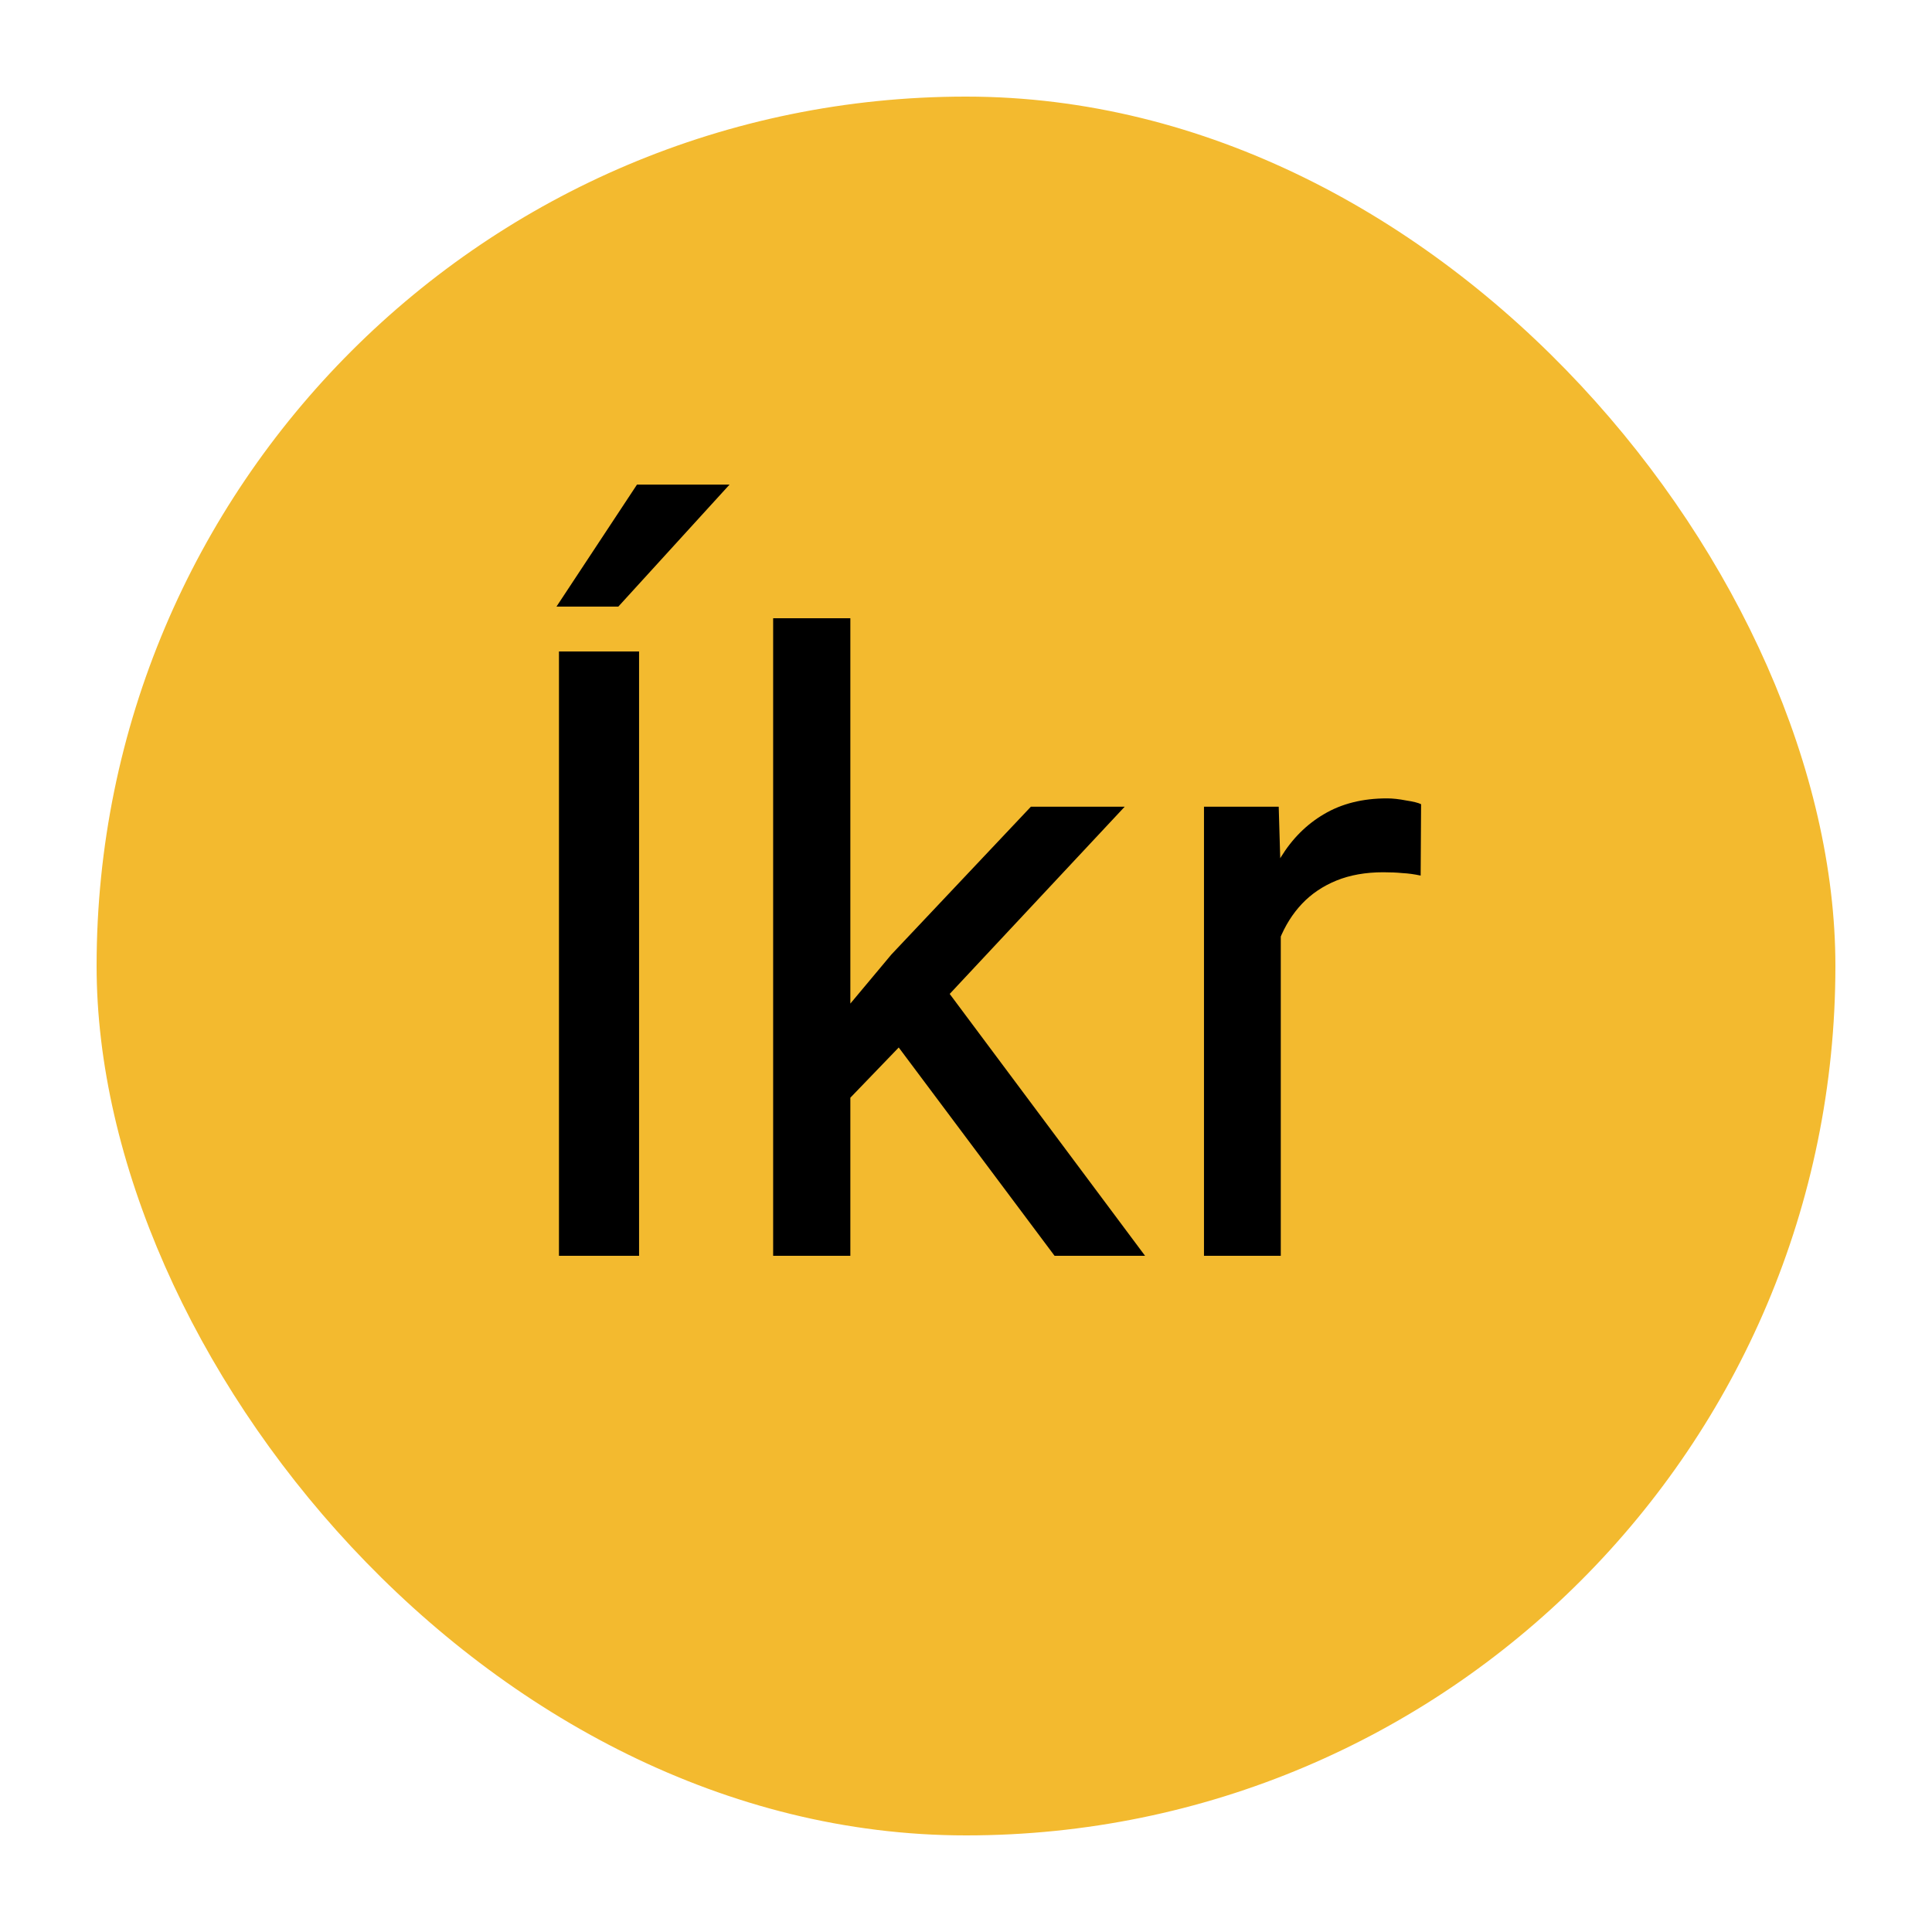 <svg width="100" height="100" viewBox="0 0 100 100" fill="none" xmlns="http://www.w3.org/2000/svg">
<rect x="5" y="5" width="90" height="90" rx="45" fill="#F3BA2F"/>
<circle cx="50" cy="50" r="42" fill="#F3BA2F"/>
<path d="M33.078 33.719V65H28.932V33.719H33.078ZM28.803 31.398L32.971 25.082H37.762L32.004 31.398H28.803ZM44.014 32V65H40.018V32H44.014ZM58.215 41.754L48.074 52.603L42.402 58.49L42.08 54.258L46.141 49.402L53.359 41.754H58.215ZM54.584 65L46.291 53.914L48.353 50.369L59.268 65H54.584ZM66.293 45.406V65H62.318V41.754H66.186L66.293 45.406ZM73.555 41.625L73.533 45.32C73.204 45.249 72.889 45.206 72.588 45.191C72.301 45.163 71.972 45.148 71.6 45.148C70.683 45.148 69.874 45.292 69.172 45.578C68.47 45.865 67.876 46.266 67.389 46.781C66.902 47.297 66.515 47.913 66.228 48.629C65.956 49.331 65.777 50.104 65.691 50.949L64.574 51.594C64.574 50.19 64.71 48.872 64.982 47.641C65.269 46.409 65.706 45.32 66.293 44.375C66.88 43.415 67.625 42.671 68.527 42.141C69.444 41.596 70.533 41.324 71.793 41.324C72.079 41.324 72.409 41.36 72.781 41.432C73.154 41.489 73.412 41.553 73.555 41.625Z" fill="black"/>
</svg>
